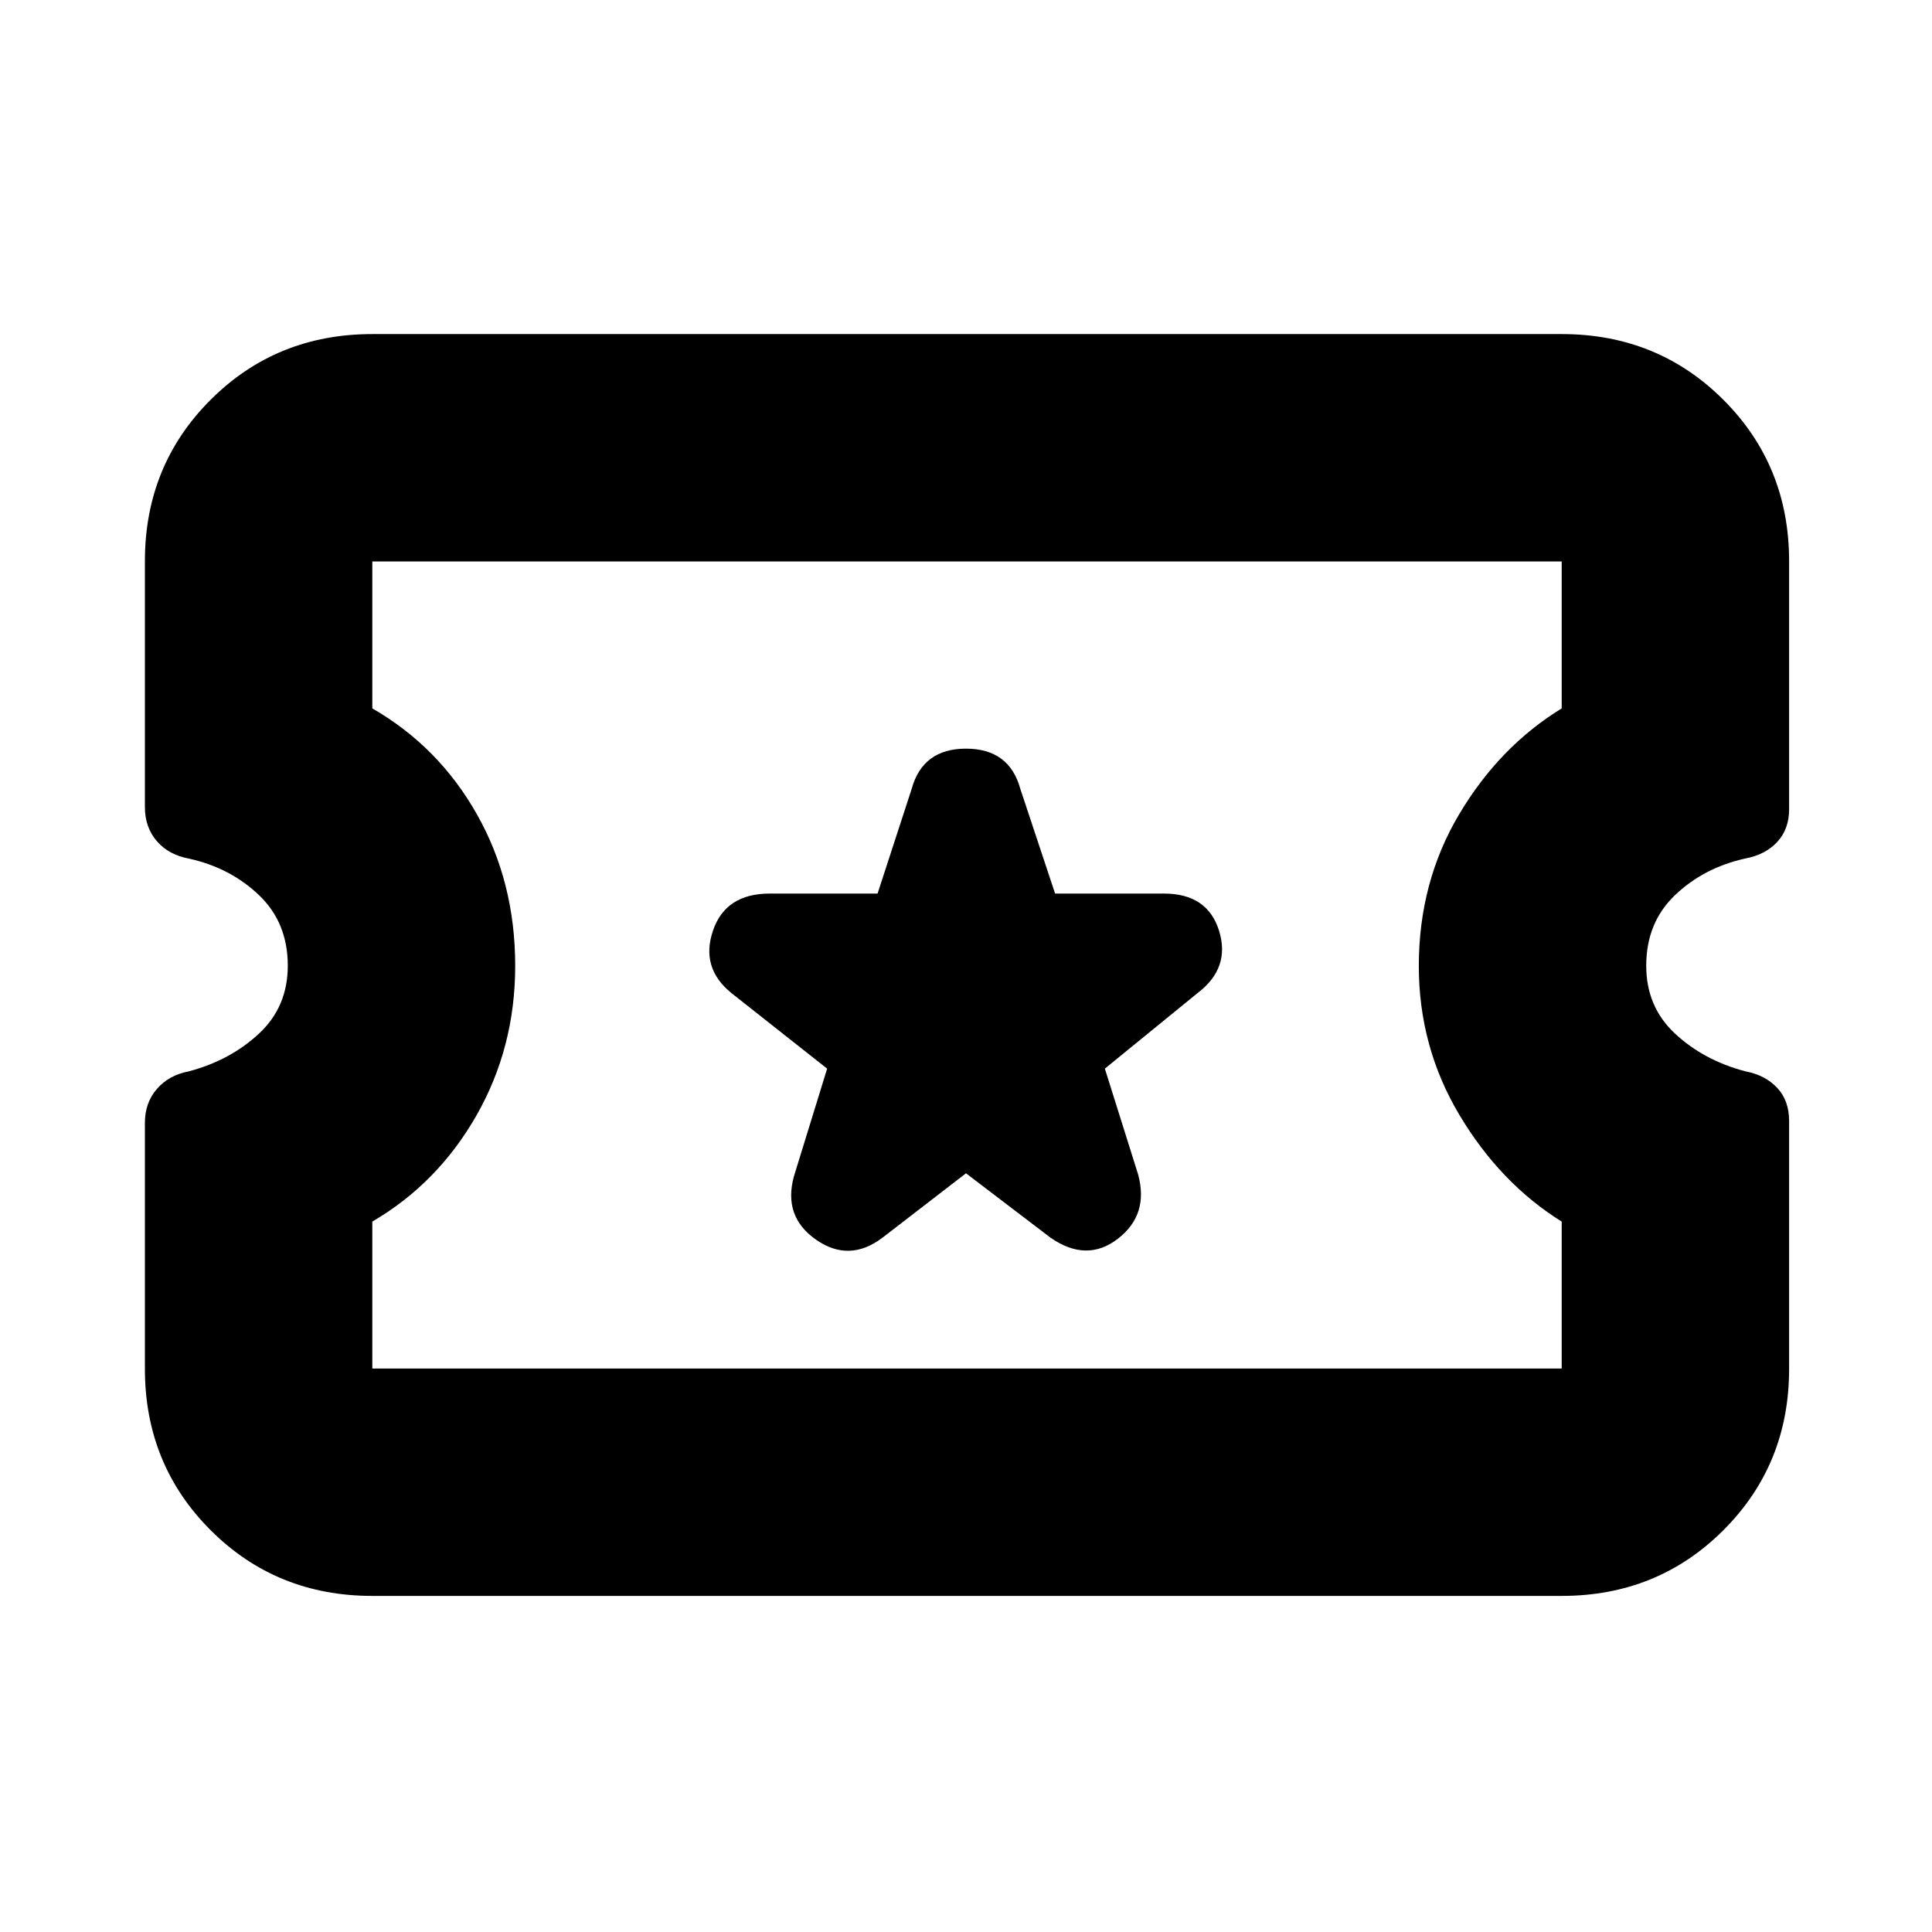 <svg xmlns="http://www.w3.org/2000/svg" height="20" viewBox="0 -960 960 960" width="20"><path d="m480-377 42 32q18 12.5 33.5.5t10-32L549-429l46-37.5q16.5-12.5 10.75-31T578.3-516h-54.03L507-568q-5.5-20-27-20t-27 20l-16.94 52h-53.53q-22.03 0-28.28 18.5t9.25 31L411-429l-16.5 53.5q-5.5 20 11 31.5t33-1l41.5-32ZM185-167q-47.64 0-80.32-32.64Q72-232.28 72-279.86v-122.26q0-9.88 5.93-16.76 5.93-6.89 15.86-8.76 20.68-5.5 34.94-18.81Q143-459.75 143-480.13q0-21.37-14.22-35-14.22-13.63-34.82-18.22-10.1-1.84-16.03-8.69Q72-548.89 72-559v-122.19q0-47.56 32.68-80.18Q137.36-794 185-794h591q47.64 0 80.32 32.64Q889-728.72 889-681.14v123.26q0 9.88-5.93 16.26-5.93 6.39-16.03 8.24-20.6 4.62-34.82 18.25-14.22 13.63-14.22 35 0 20.38 14.27 33.68 14.26 13.31 34.94 18.77 9.93 1.87 15.86 8.22Q889-413.11 889-403v123.19q0 47.56-32.68 80.18Q823.64-167 776-167H185Zm0-113h591v-73q-30.5-19-50.75-52.87T705-480q0-41.63 20-75.31Q745-589 776-608v-73H185v73q33 19 52 52.66 19 33.65 19 75.25 0 40.59-19.25 74.34T185-353v73Zm295.5-200.5Z"/></svg>